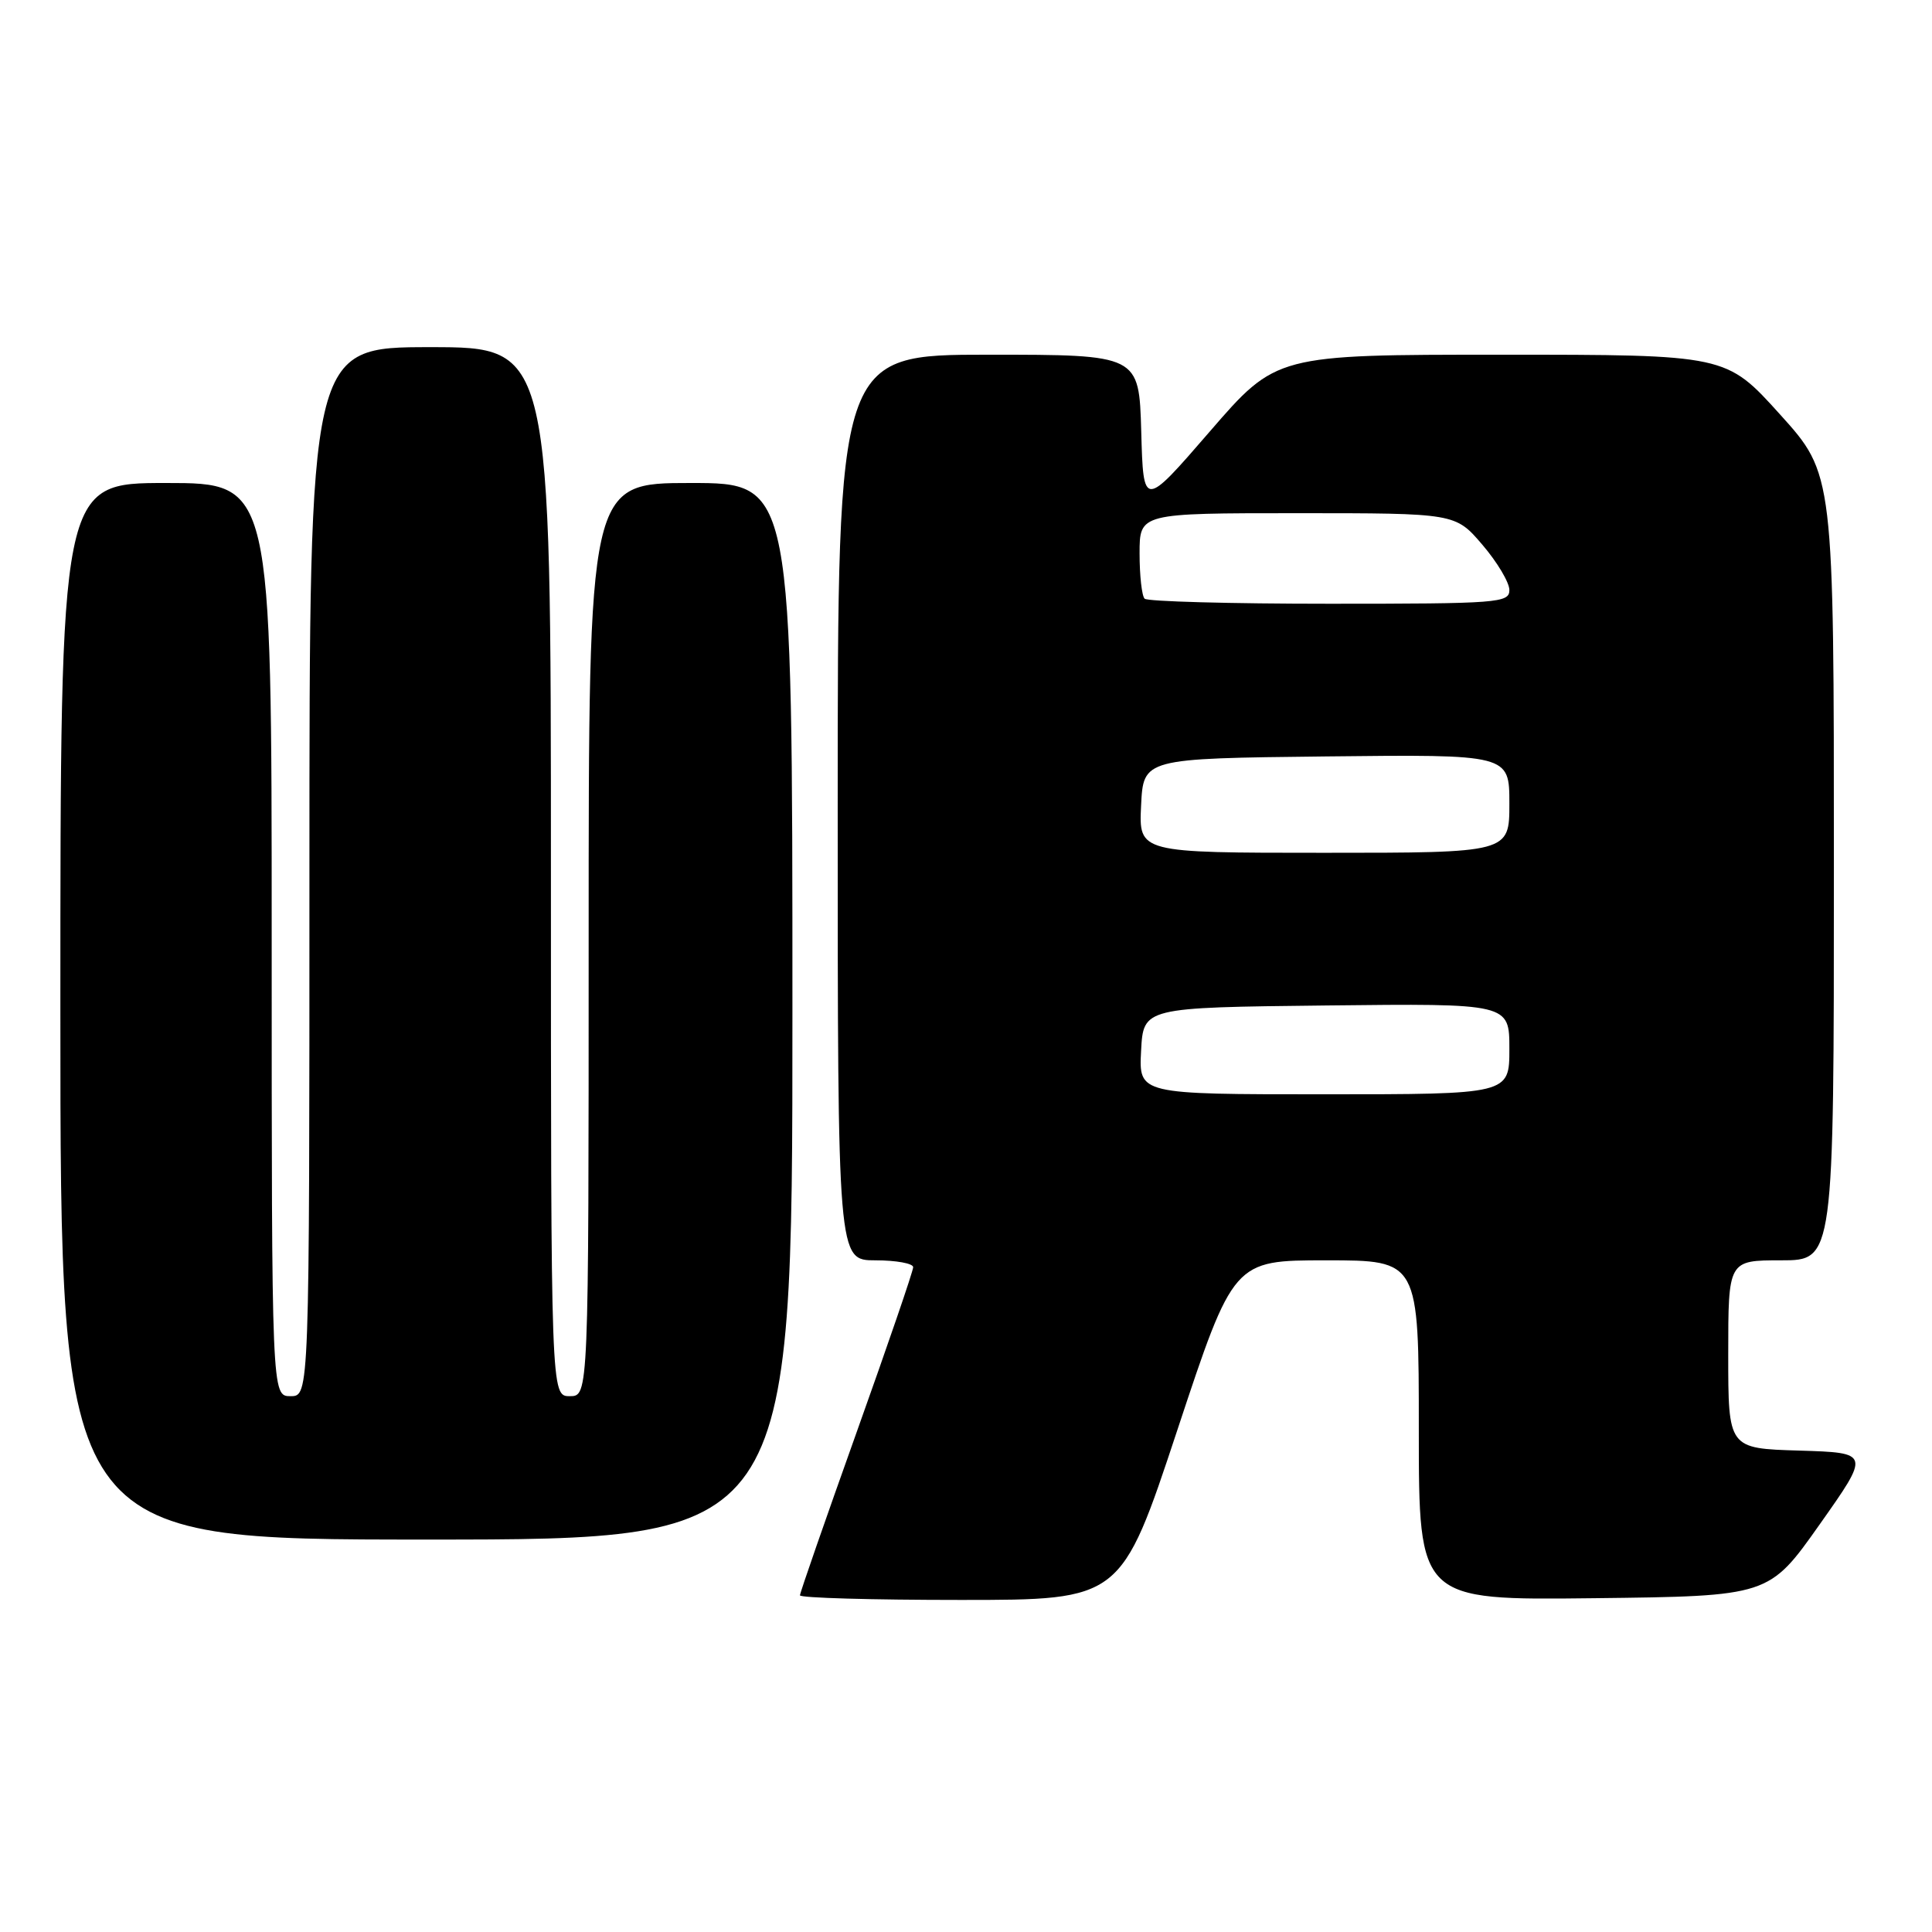 <?xml version="1.0" encoding="UTF-8" standalone="no"?>
<!DOCTYPE svg PUBLIC "-//W3C//DTD SVG 1.1//EN" "http://www.w3.org/Graphics/SVG/1.1/DTD/svg11.dtd" >
<svg xmlns="http://www.w3.org/2000/svg" xmlns:xlink="http://www.w3.org/1999/xlink" version="1.1" viewBox="0 0 256 256">
 <g >
 <path fill="currentColor"
d=" M 156.00 189.50 C 163.45 167.00 163.45 167.00 175.73 167.00 C 188.00 167.00 188.00 167.00 188.00 189.52 C 188.00 212.04 188.00 212.04 211.20 211.77 C 234.40 211.50 234.40 211.50 241.11 202.00 C 247.82 192.50 247.82 192.50 238.41 192.21 C 229.00 191.93 229.00 191.93 229.00 179.46 C 229.00 167.00 229.00 167.00 236.00 167.00 C 243.00 167.00 243.00 167.00 243.00 114.91 C 243.00 62.82 243.00 62.82 235.86 54.91 C 228.72 47.00 228.72 47.00 198.91 47.00 C 169.11 47.00 169.11 47.00 160.31 57.17 C 151.50 67.35 151.50 67.35 151.22 57.17 C 150.93 47.00 150.93 47.00 130.97 47.00 C 111.00 47.00 111.00 47.00 111.00 107.00 C 111.00 167.00 111.00 167.00 116.00 167.00 C 118.75 167.00 121.00 167.41 121.00 167.91 C 121.00 168.42 117.62 178.27 113.50 189.80 C 109.38 201.34 106.00 211.05 106.00 211.39 C 106.00 211.73 115.57 212.00 127.27 212.00 C 148.55 212.00 148.55 212.00 156.00 189.50 Z  M 105.00 134.00 C 105.00 64.00 105.00 64.00 91.50 64.00 C 78.00 64.00 78.00 64.00 78.00 124.50 C 78.00 185.00 78.00 185.00 75.50 185.00 C 73.00 185.00 73.00 185.00 73.00 115.50 C 73.00 46.00 73.00 46.00 57.00 46.00 C 41.00 46.00 41.00 46.00 41.00 115.50 C 41.00 185.00 41.00 185.00 38.50 185.00 C 36.00 185.00 36.00 185.00 36.00 124.50 C 36.00 64.00 36.00 64.00 22.00 64.00 C 8.00 64.00 8.00 64.00 8.00 134.00 C 8.00 204.00 8.00 204.00 56.50 204.00 C 105.00 204.00 105.00 204.00 105.00 134.00 Z  M 151.20 139.25 C 151.50 133.50 151.50 133.50 175.75 133.23 C 200.00 132.96 200.00 132.96 200.00 138.98 C 200.00 145.00 200.00 145.00 175.45 145.00 C 150.90 145.00 150.90 145.00 151.20 139.25 Z  M 151.20 106.75 C 151.50 100.50 151.50 100.50 175.75 100.23 C 200.00 99.96 200.00 99.96 200.00 106.48 C 200.00 113.00 200.00 113.00 175.45 113.00 C 150.90 113.00 150.90 113.00 151.20 106.75 Z  M 151.67 79.33 C 151.30 78.97 151.00 76.27 151.00 73.33 C 151.00 68.00 151.00 68.00 171.92 68.00 C 192.84 68.00 192.84 68.00 196.42 72.18 C 198.39 74.48 200.00 77.18 200.00 78.18 C 200.00 79.89 198.55 80.00 176.17 80.00 C 163.06 80.00 152.03 79.70 151.67 79.33 Z "/>
</g>
</svg>